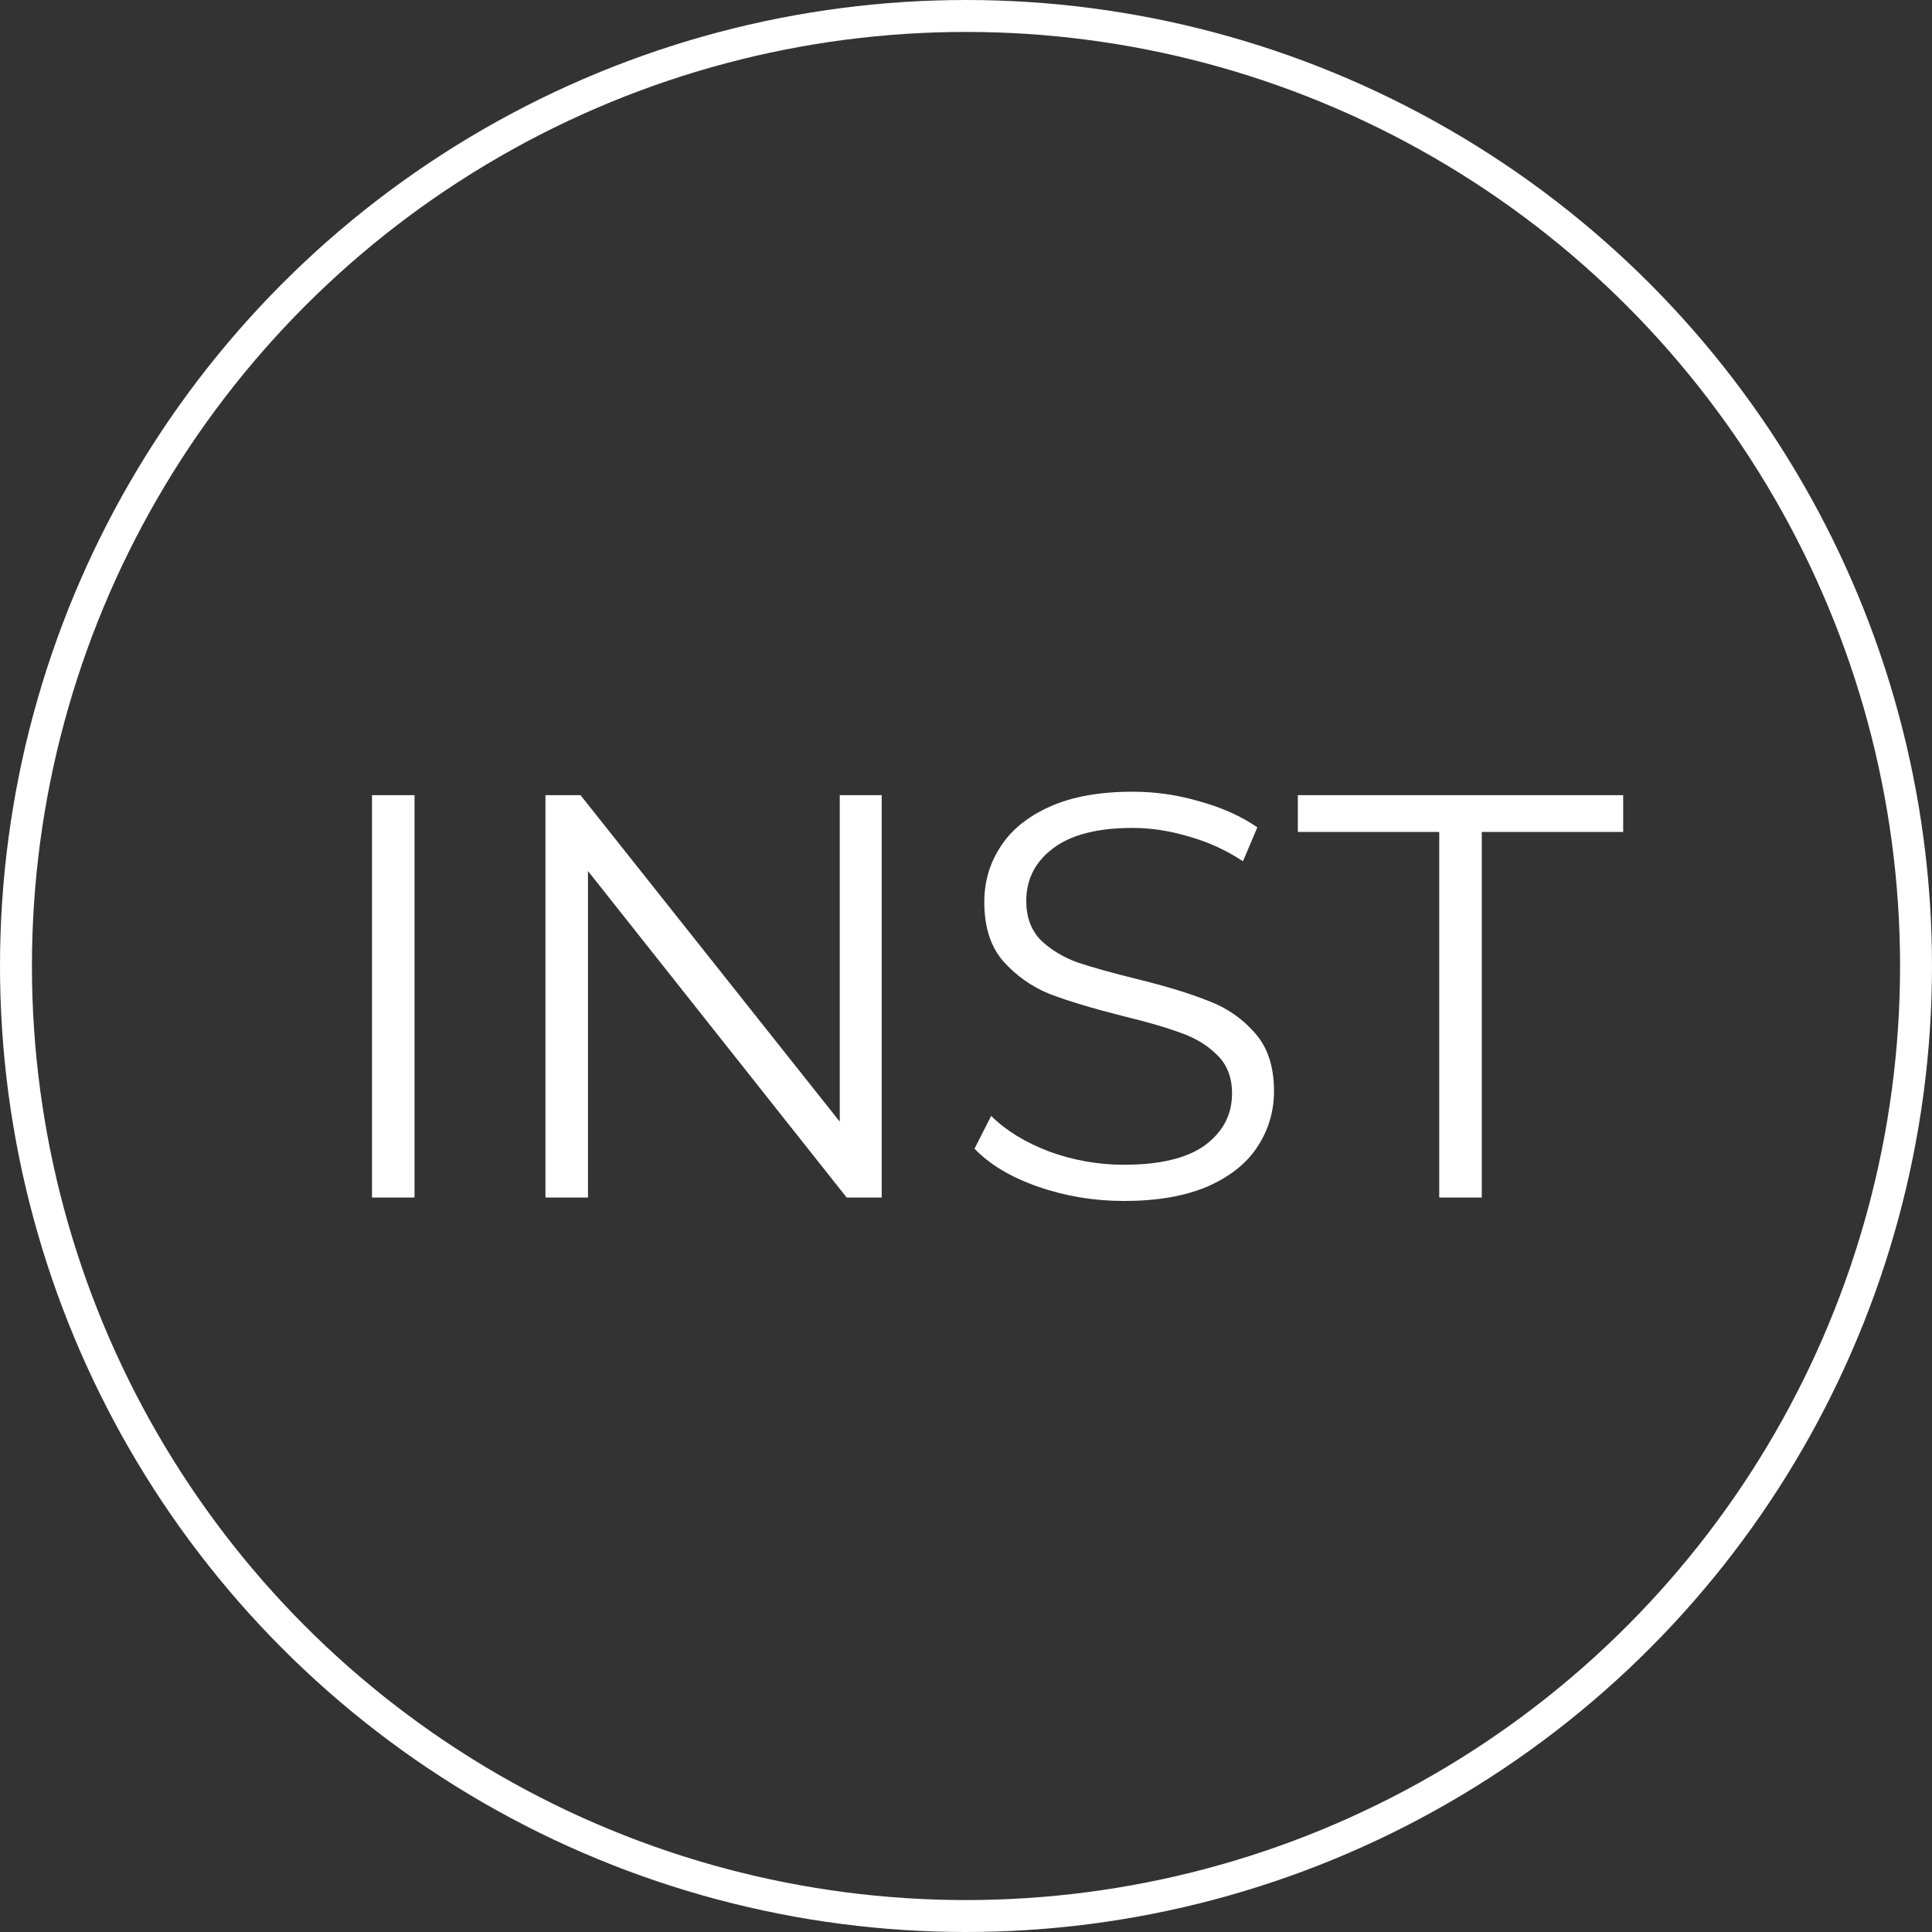 <svg width="121" height="121" viewBox="0 0 121 121" fill="none" xmlns="http://www.w3.org/2000/svg">
<rect x="0" y="0" width="121" height="121" fill="#333333" stroke="none"/>
<path d="M23.297 49.8H25.961V75H23.297V49.8ZM55.221 49.8V75H53.025L36.825 54.552V75H34.161V49.8H36.357L52.593 70.248V49.8H55.221ZM70.394 75.216C68.522 75.216 66.722 74.916 64.994 74.316C63.29 73.716 61.97 72.924 61.034 71.94L62.078 69.888C62.99 70.8 64.202 71.544 65.714 72.12C67.226 72.672 68.786 72.948 70.394 72.948C72.65 72.948 74.342 72.54 75.47 71.724C76.598 70.884 77.162 69.804 77.162 68.484C77.162 67.476 76.85 66.672 76.226 66.072C75.626 65.472 74.882 65.016 73.994 64.704C73.106 64.368 71.87 64.008 70.286 63.624C68.39 63.144 66.878 62.688 65.75 62.256C64.622 61.8 63.65 61.116 62.834 60.204C62.042 59.292 61.646 58.056 61.646 56.496C61.646 55.224 61.982 54.072 62.654 53.04C63.326 51.984 64.358 51.144 65.75 50.52C67.142 49.896 68.87 49.584 70.934 49.584C72.374 49.584 73.778 49.788 75.146 50.196C76.538 50.58 77.738 51.12 78.746 51.816L77.846 53.94C76.79 53.244 75.662 52.728 74.462 52.392C73.262 52.032 72.086 51.852 70.934 51.852C68.726 51.852 67.058 52.284 65.93 53.148C64.826 53.988 64.274 55.08 64.274 56.424C64.274 57.432 64.574 58.248 65.174 58.872C65.798 59.472 66.566 59.94 67.478 60.276C68.414 60.588 69.662 60.936 71.222 61.32C73.07 61.776 74.558 62.232 75.686 62.688C76.838 63.12 77.81 63.792 78.602 64.704C79.394 65.592 79.79 66.804 79.79 68.34C79.79 69.612 79.442 70.776 78.746 71.832C78.074 72.864 77.03 73.692 75.614 74.316C74.198 74.916 72.458 75.216 70.394 75.216ZM90.139 52.104H81.283V49.8H101.659V52.104H92.803V75H90.139V52.104Z" fill="white"/>
<circle cx="60.5" cy="60.5" r="59.5" stroke="white" stroke-width="2"/>
</svg>
